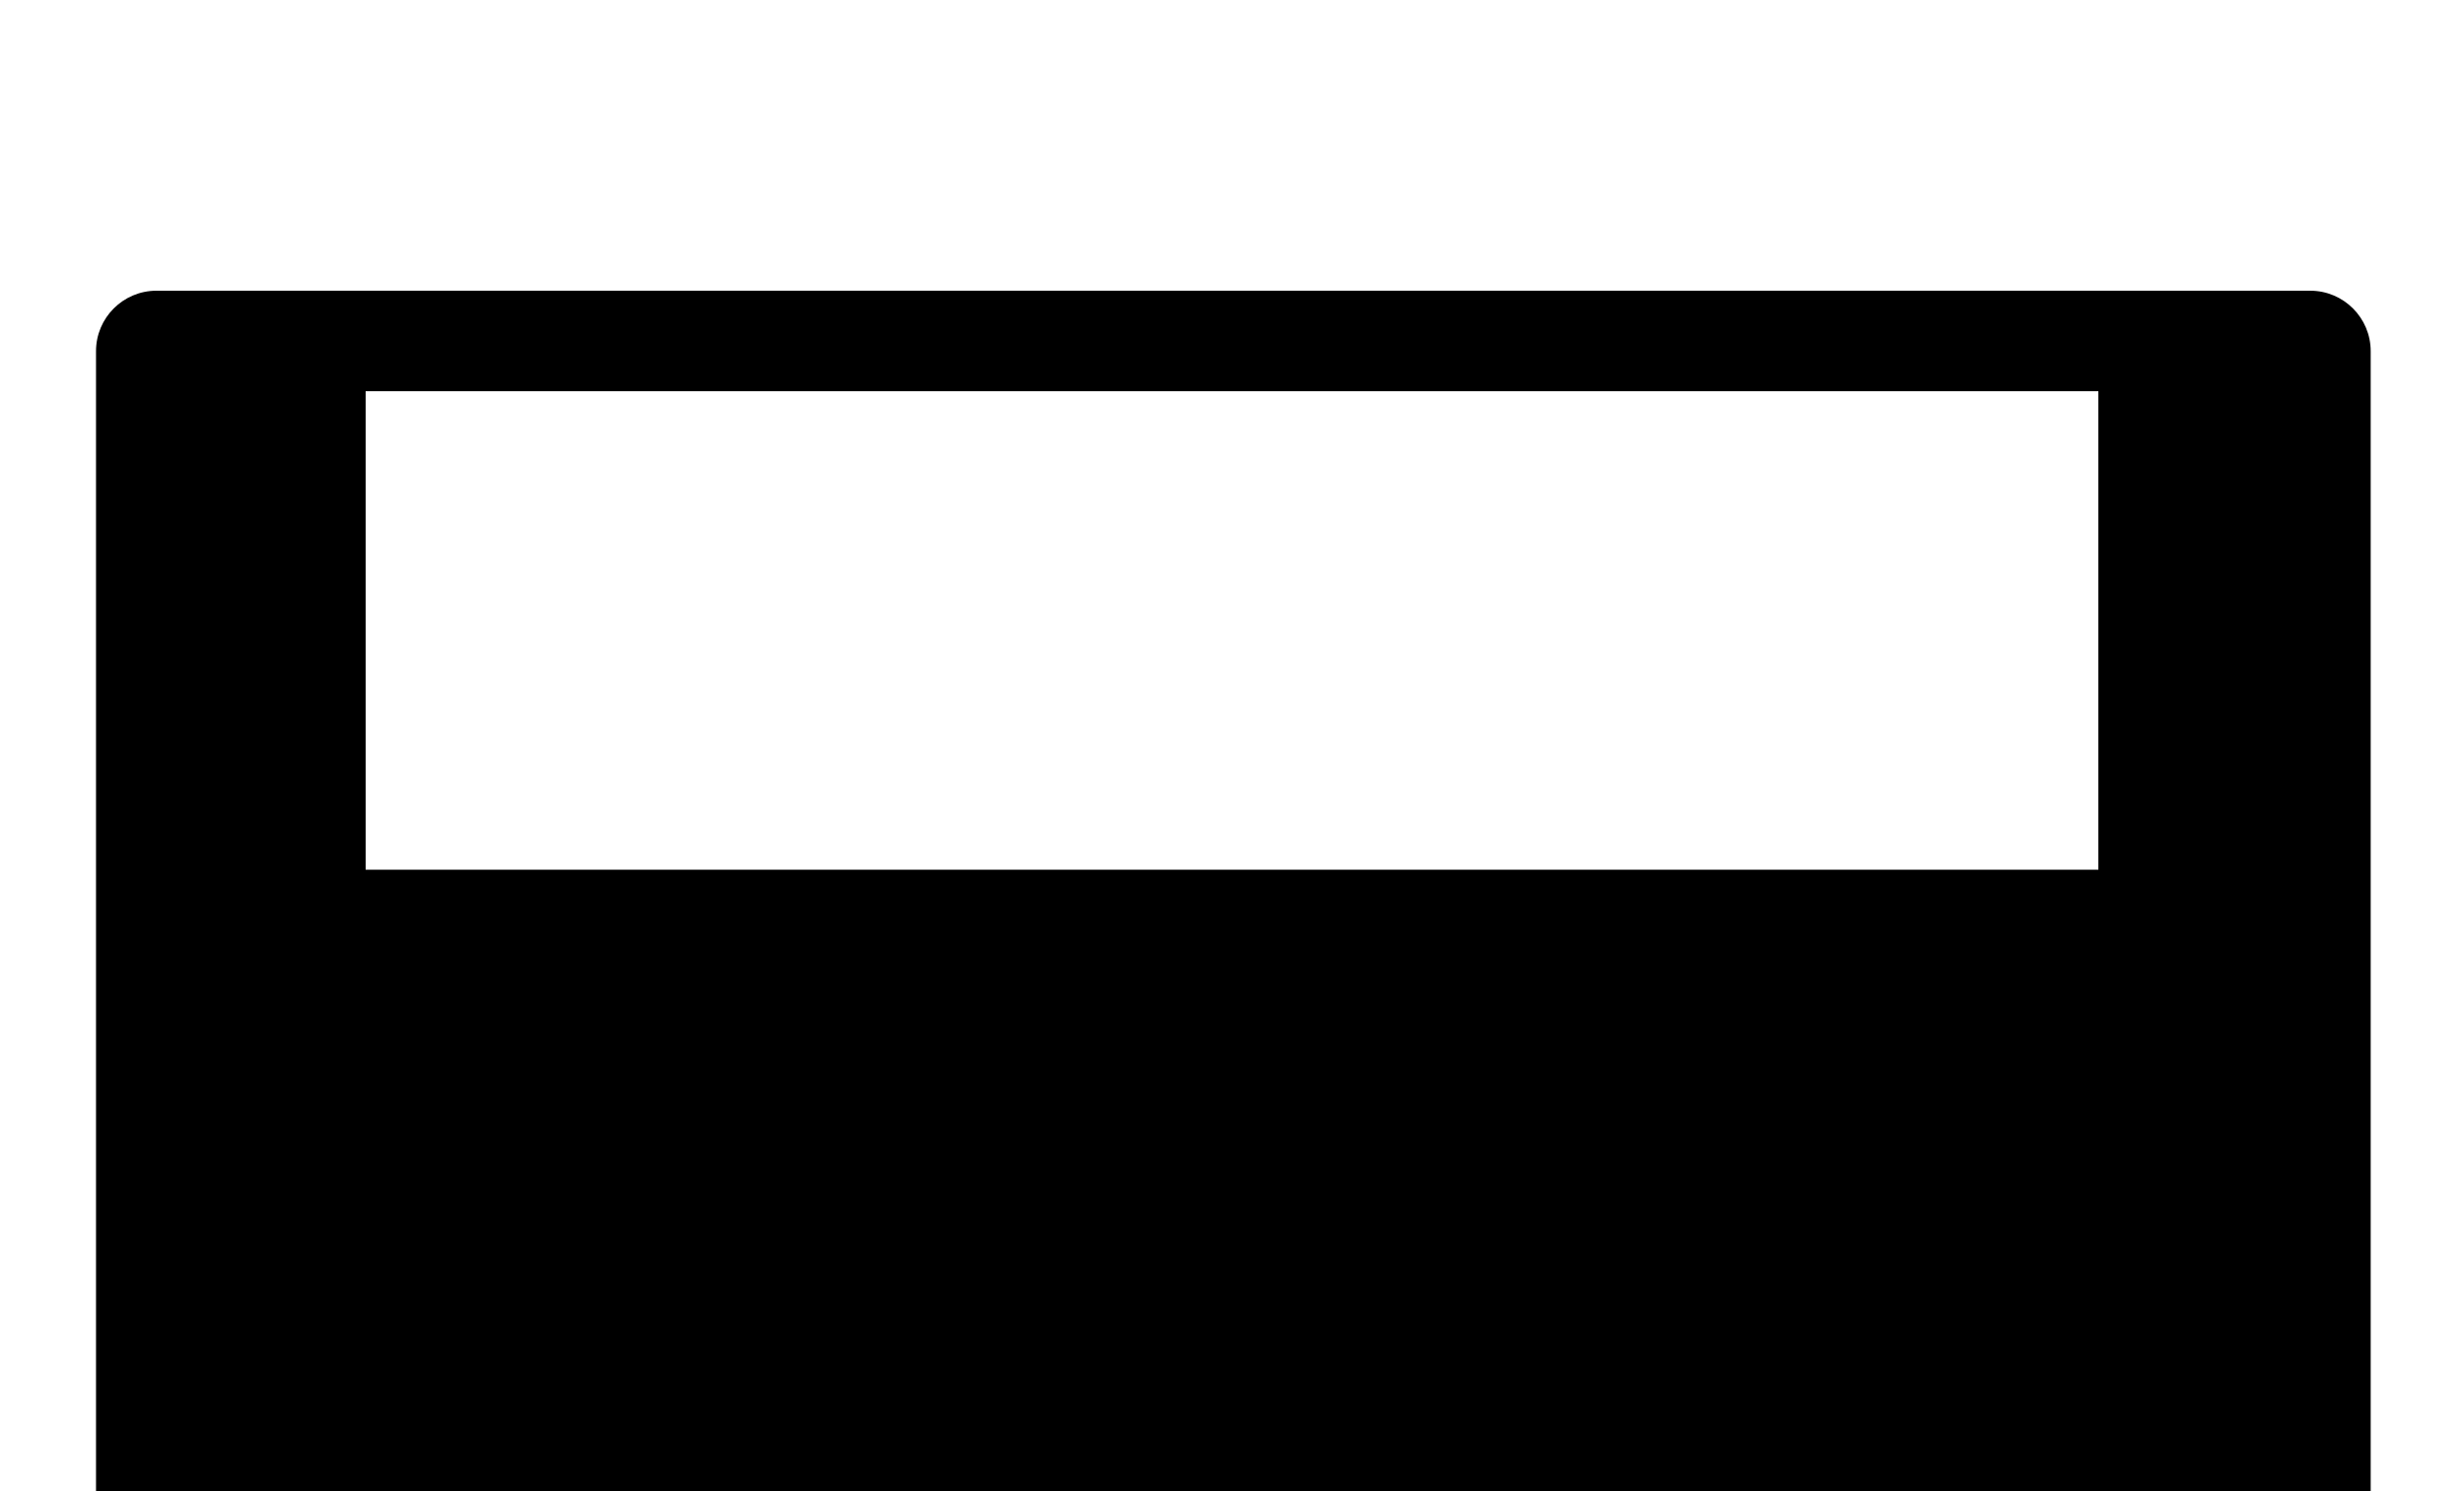 <svg id="a" xmlns="http://www.w3.org/2000/svg" viewBox="0 0 1822 1103">
<defs>
<linearGradient id="b" x1="71" y1="718" x2="1753" y2="718" gradientUnits="userSpaceOnUse">
<stop offset="0" stopColor="#30302e"/>
<stop offset=".004" stopColor="#3d3e3b"/>
<stop offset=".012" stopColor="#62625f"/>
<stop offset=".023" stopColor="#9d9e98"/>
<stop offset=".03" stopColor="#c5c6bf"/>
<stop offset=".202" stopColor="#bcbdb6"/>
<stop offset=".482" stopColor="#a4a49f"/>
<stop offset=".5" stopColor="#a3a39e"/>
<stop offset=".744" stopColor="#b6b7b0"/>
<stop offset=".97" stopColor="#c4c5be"/>
<stop offset=".974" stopColor="#bfc0b9"/>
<stop offset=".979" stopColor="#b1b2ac"/>
<stop offset=".985" stopColor="#9a9b95"/>
<stop offset=".99" stopColor="#7a7b76"/>
<stop offset=".996" stopColor="#52524f"/>
<stop offset="1" stopColor="#30302e"/>
</linearGradient>
<linearGradient id="c" x1="172" y1="482.5" x2="1654" y2="482.5" gradientUnits="userSpaceOnUse">
<stop offset=".013" stopColor="#565c66"/>
<stop offset="1" stopColor="#686471"/>
</linearGradient>
<linearGradient id="d" x1="270.386" y1="466.241" x2="1551.614" y2="466.241" gradientUnits="userSpaceOnUse">
<stop offset="0" stopColor="#30302e"/>
<stop offset=".011" stopColor="#222220" stopOpacity=".708"/>
<stop offset=".03" stopColor="#000" stopOpacity="0"/>
<stop offset=".5" stopColor="#000" stopOpacity="0"/>
<stop offset=".895" stopColor="#000" stopOpacity="0"/>
<stop offset=".96" stopColor="#000" stopOpacity="0"/>
<stop offset=".971" stopColor="#060605" stopOpacity=".127"/>
<stop offset=".985" stopColor="#171716" stopOpacity=".486"/>
<stop offset="1" stopColor="#30302e"/>
</linearGradient>
</defs>
<path d="m1708.271,1221H115.729c-24.703,0-44.729-20.026-44.729-44.729V259.729c0-24.703,20.026-44.729,44.729-44.729h1592.541c24.703,0,44.729,20.026,44.729,44.729v916.541c0,24.703-20.026,44.729-44.729,44.729Zm-156.656-931.856H270.386v354.192h1281.229v-354.192Z" fill="url(#b)" strokeWidth="0"/>
<path d="m1543.035,714H189.257c-9.531,0-17.257-7.726-17.257-17.257v-428.487c0-9.531,7.726-17.257,17.257-17.257h1447.487c9.531,0,17.257,7.726,17.257,17.257v334.778c0,61.284-49.681,110.965-110.965,110.965Zm8.58-424.856H270.386v354.192h1281.229v-354.192Z" fill="url(#c)" strokeWidth="0"/>
<rect x="270.386" y="289.144" width="1281.strokeWidth>
    229" height="354.192" fill="url(#d)" strokeWidth="0"/>
</svg>
